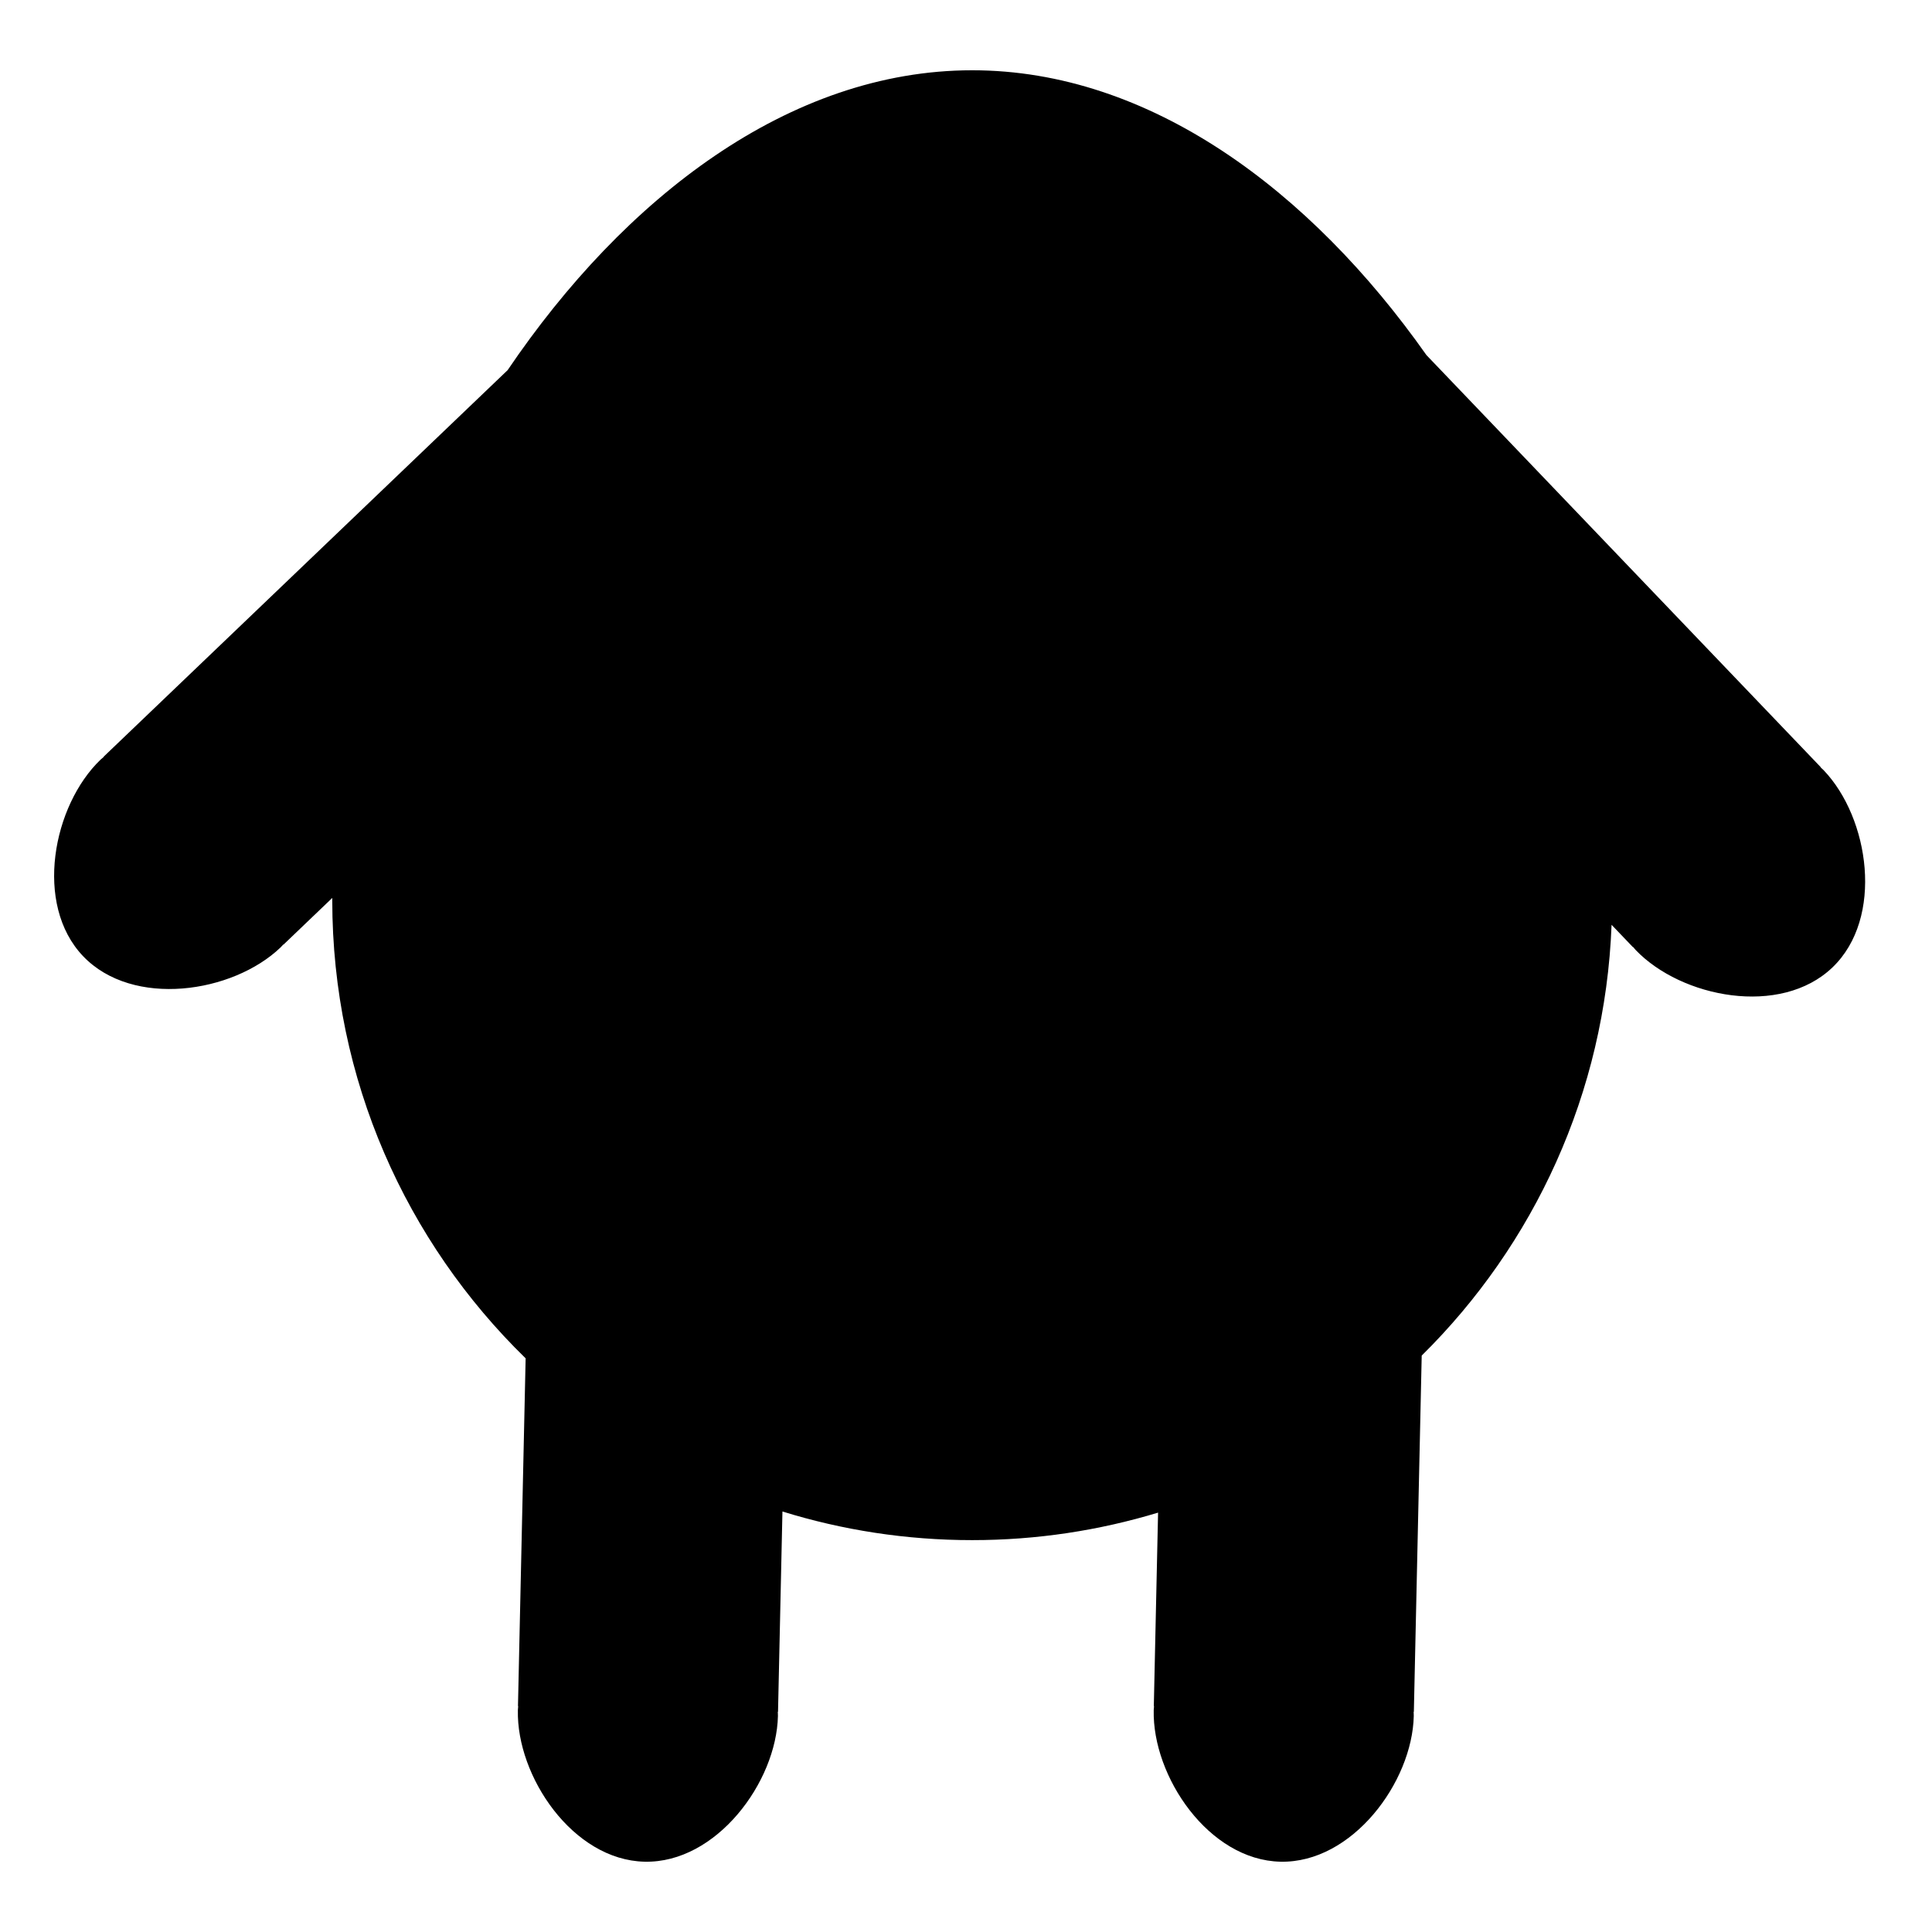 <?xml version="1.0" encoding="utf-8"?>
<!-- Generator: Adobe Illustrator 16.0.0, SVG Export Plug-In . SVG Version: 6.00 Build 0)  -->
<!DOCTYPE svg PUBLIC "-//W3C//DTD SVG 1.1//EN" "http://www.w3.org/Graphics/SVG/1.1/DTD/svg11.dtd">
<svg version="1.1" id="Layer_1" xmlns="http://www.w3.org/2000/svg" xmlns:xlink="http://www.w3.org/1999/xlink" x="0px" y="0px"
	 width="600px" height="600px" viewBox="0 0 600 600" enable-background="new 0 0 600 600" xml:space="preserve">
<path d="M566.34,239.182c-0.303-0.316-0.634-0.581-0.944-0.884l0.051-0.048L442.992,110.275
	c-36.008-51.094-85.908-88.452-141.058-88.452c-56.82,0-108.067,39.654-144.288,93.132L32.195,234.993l0.048,0.052
	c-0.321,0.285-0.665,0.54-0.979,0.839c-14.836,14.198-20.85,44.979-5.427,61.099c15.421,16.115,46.44,11.465,61.277-2.732
	c0.312-0.301,0.581-0.633,0.883-0.943l0.047,0.051l15.153-14.501c0,0.232-0.008,0.466-0.008,0.696
	c0,55.799,23.025,106.193,60.053,142.291l-2.38,107.996l0.07,0.004c-0.025,0.428-0.087,0.852-0.1,1.281
	c-0.448,20.535,17.062,46.553,39.367,47.045c22.299,0.49,40.946-24.73,41.397-45.262c0.01-0.436-0.036-0.859-0.041-1.293
	l0.068,0.004l1.373-62.209c18.623,5.775,38.417,8.891,58.939,8.891c20.079,0,39.447-3.006,57.716-8.541l-1.323,60.08l0.069,0.004
	c-0.024,0.428-0.087,0.852-0.1,1.281c-0.448,20.535,17.062,46.553,39.366,47.045c22.299,0.49,40.946-24.73,41.396-45.262
	c0.012-0.436-0.034-0.859-0.04-1.293l0.067,0.004l2.44-110.631c34.816-34.365,56.979-81.482,58.963-133.78l6.591,6.89l0.053-0.045
	c0.286,0.32,0.542,0.663,0.839,0.976c14.199,14.836,44.982,20.85,61.1,5.429C585.188,285.038,580.537,254.018,566.34,239.182z"/>
</svg>
